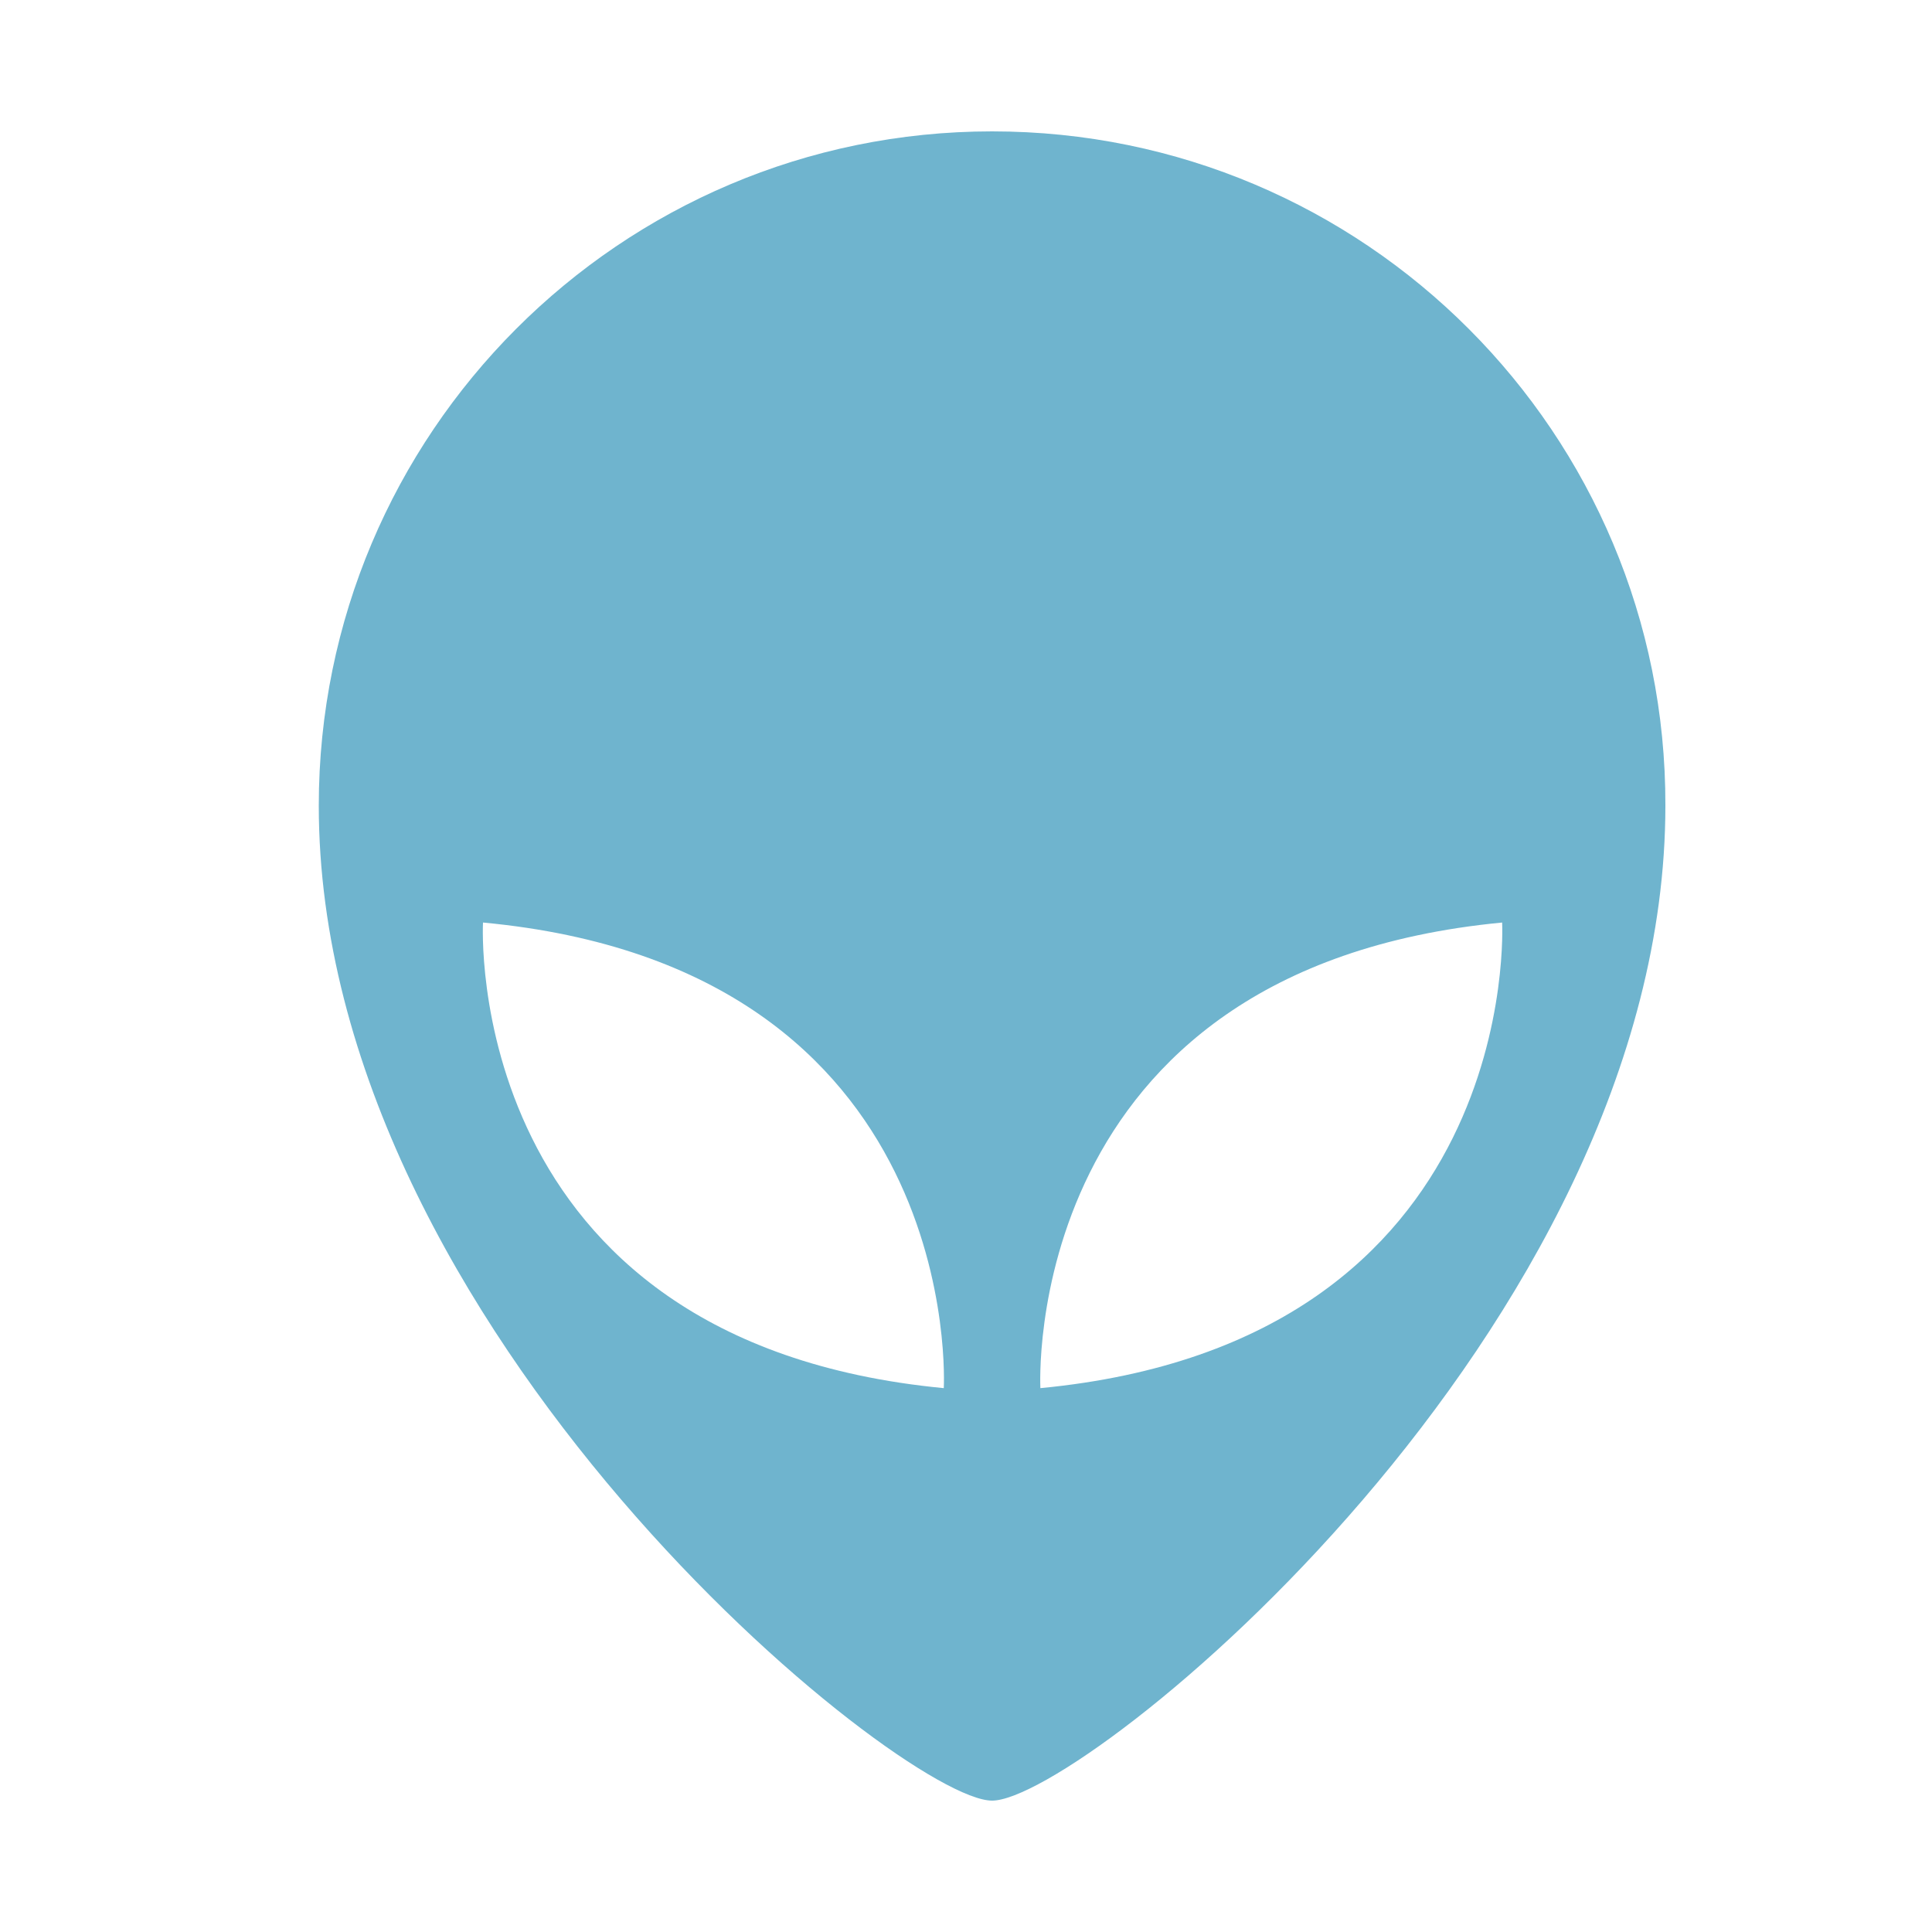 <?xml version="1.0" standalone="no"?><!DOCTYPE svg PUBLIC "-//W3C//DTD SVG 1.1//EN" "http://www.w3.org/Graphics/SVG/1.1/DTD/svg11.dtd"><svg t="1573637458945" class="icon" viewBox="0 0 1024 1024" version="1.1" xmlns="http://www.w3.org/2000/svg" p-id="6207" xmlns:xlink="http://www.w3.org/1999/xlink" width="128" height="128"><defs><style type="text/css"></style></defs><path d="M525.824 69.632C328.704 69.632 168.96 229.888 168.96 427.008c0 278.016 308.736 527.36 356.864 527.36s356.864-249.344 356.864-527.36c0.512-197.12-159.232-357.376-356.864-357.376z m-25.6 666.112C243.712 711.168 256 488.96 256 488.96c256.512 24.064 244.224 246.272 244.224 246.784z m51.2 0s-11.776-222.208 244.736-246.784c0 0 11.776 222.208-244.736 246.784z" p-id="6208" fill="#6FB4CE"></path></svg>